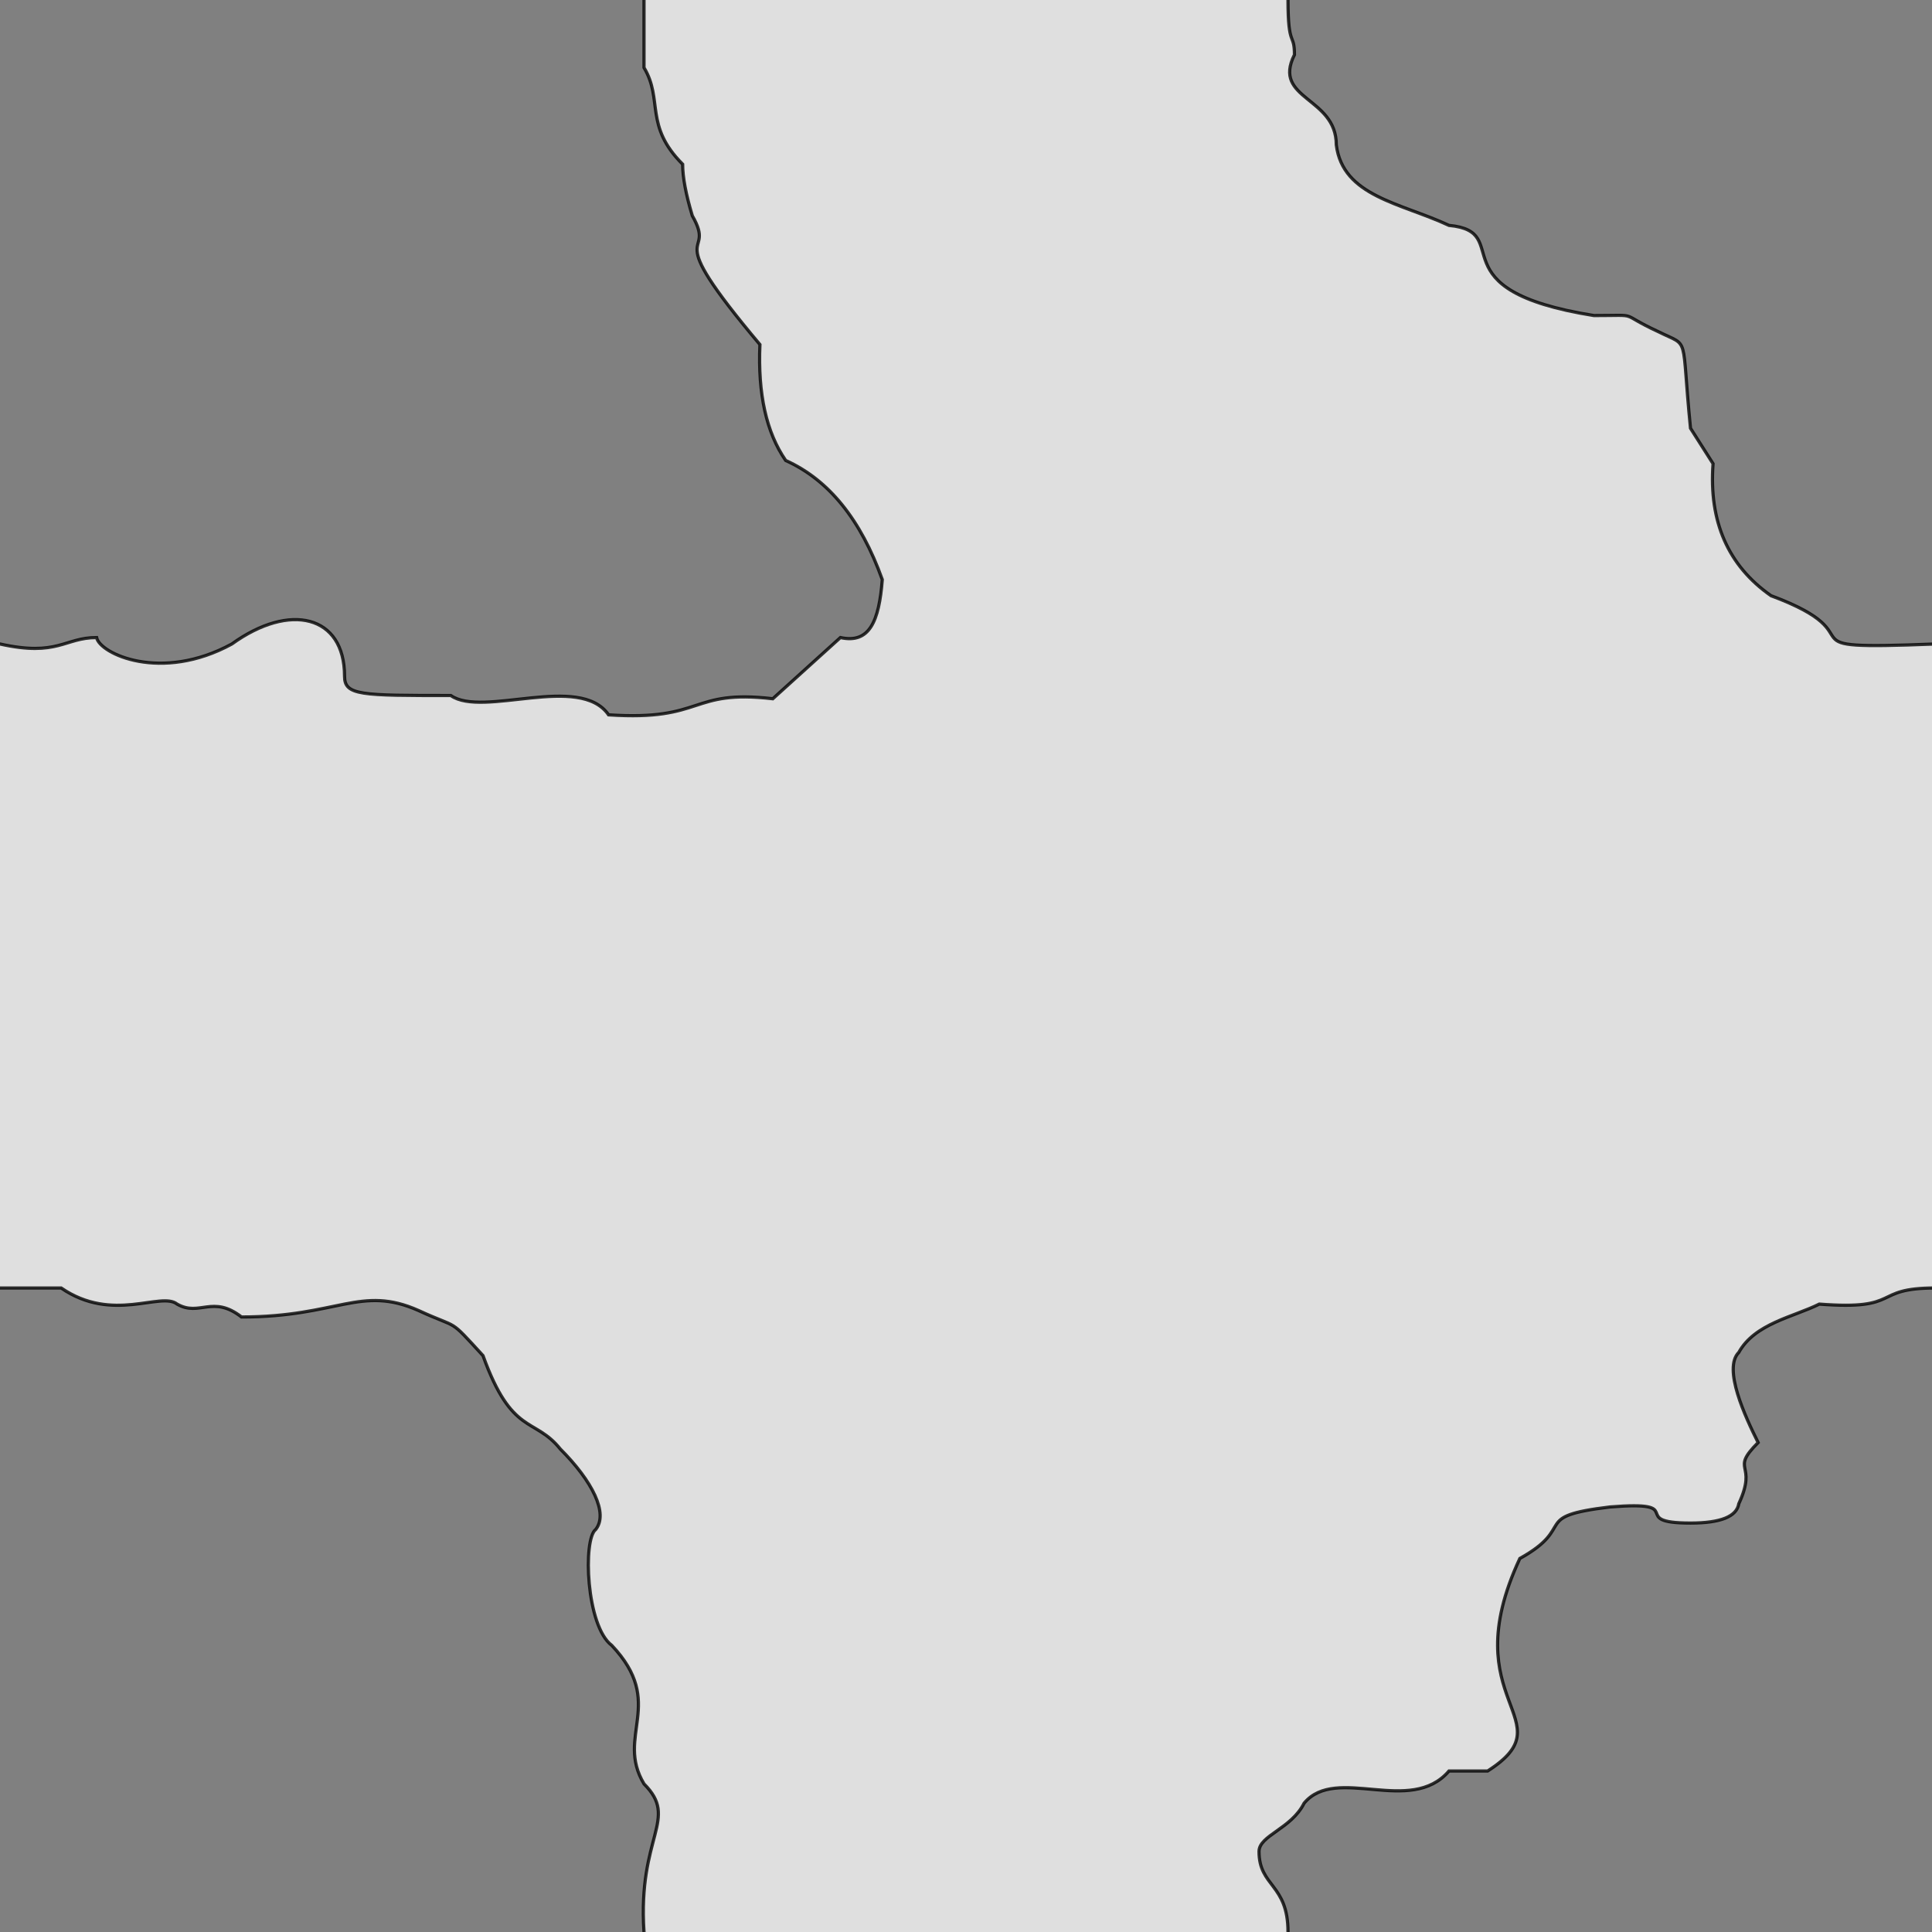 <svg xmlns="http://www.w3.org/2000/svg" viewBox="0 0 600 600">
	<rect x="0" y="0" width="600" height="600" fill="#808080" stroke="none"/>
	<path style="fill:white;fill-opacity:0.75;stroke:black;stroke-width:1px;stroke-opacity:0.8" d="M-5,200 h5 c18,4 20,-2 30,-2 1,5 20,14 42,2 18,-13 35,-9 35,10 0,6 5,6 33,6 10,7 40,-7 49,6 30,2 25,-8 51,-5 l21,-19 c9,2 12,-5 13,-18 q-10,-28 -30,-37 -9,-13 -8,-36 c-32,-38 -13,-26 -21,-40 q-3,-10 -3,-16 c-12,-12 -6,-20 -12,-30 v-26 h200 v5 c0,15 2,10 2,17 -7,14 13,13 13,28 2,16 20,18 35,25 21,2 -5,20 45,28 15,0 7,-1 20,5 10,5 7,0 10,30 l7,11 q-2,27 18,41 c35,13 0,17 51,15 h5 v200 h-5 c-20,0 -10,7 -36,5 -8,4 -20,6 -25,15 -5,5 2,20 6,28 -9,9 0,6 -6,19 q-1,6 -15,6 c-20,0 0,-7 -25,-5 -25,3 -10,6 -28,16 -21,45 15,50 -10,66 h-12 c-12,14 -35,-2 -45,10 -4,8 -14,10 -14,15 0,11 9,10 9,25 v5 h-200 v-5 c-2,-30 11,-35 0,-46 -9,-15 7,-25 -10,-43 -8,-6 -9,-33 -5,-36 4,-5 -1,-15 -11,-25 -8,-10 -15,-4 -24,-29 -11,-12 -7,-8 -20,-14 -18,-8 -25,2 -55,2 -9,-7 -13,0 -20,-4 -5,-4 -20,6 -36,-5 h-24 Z"/>
</svg>
